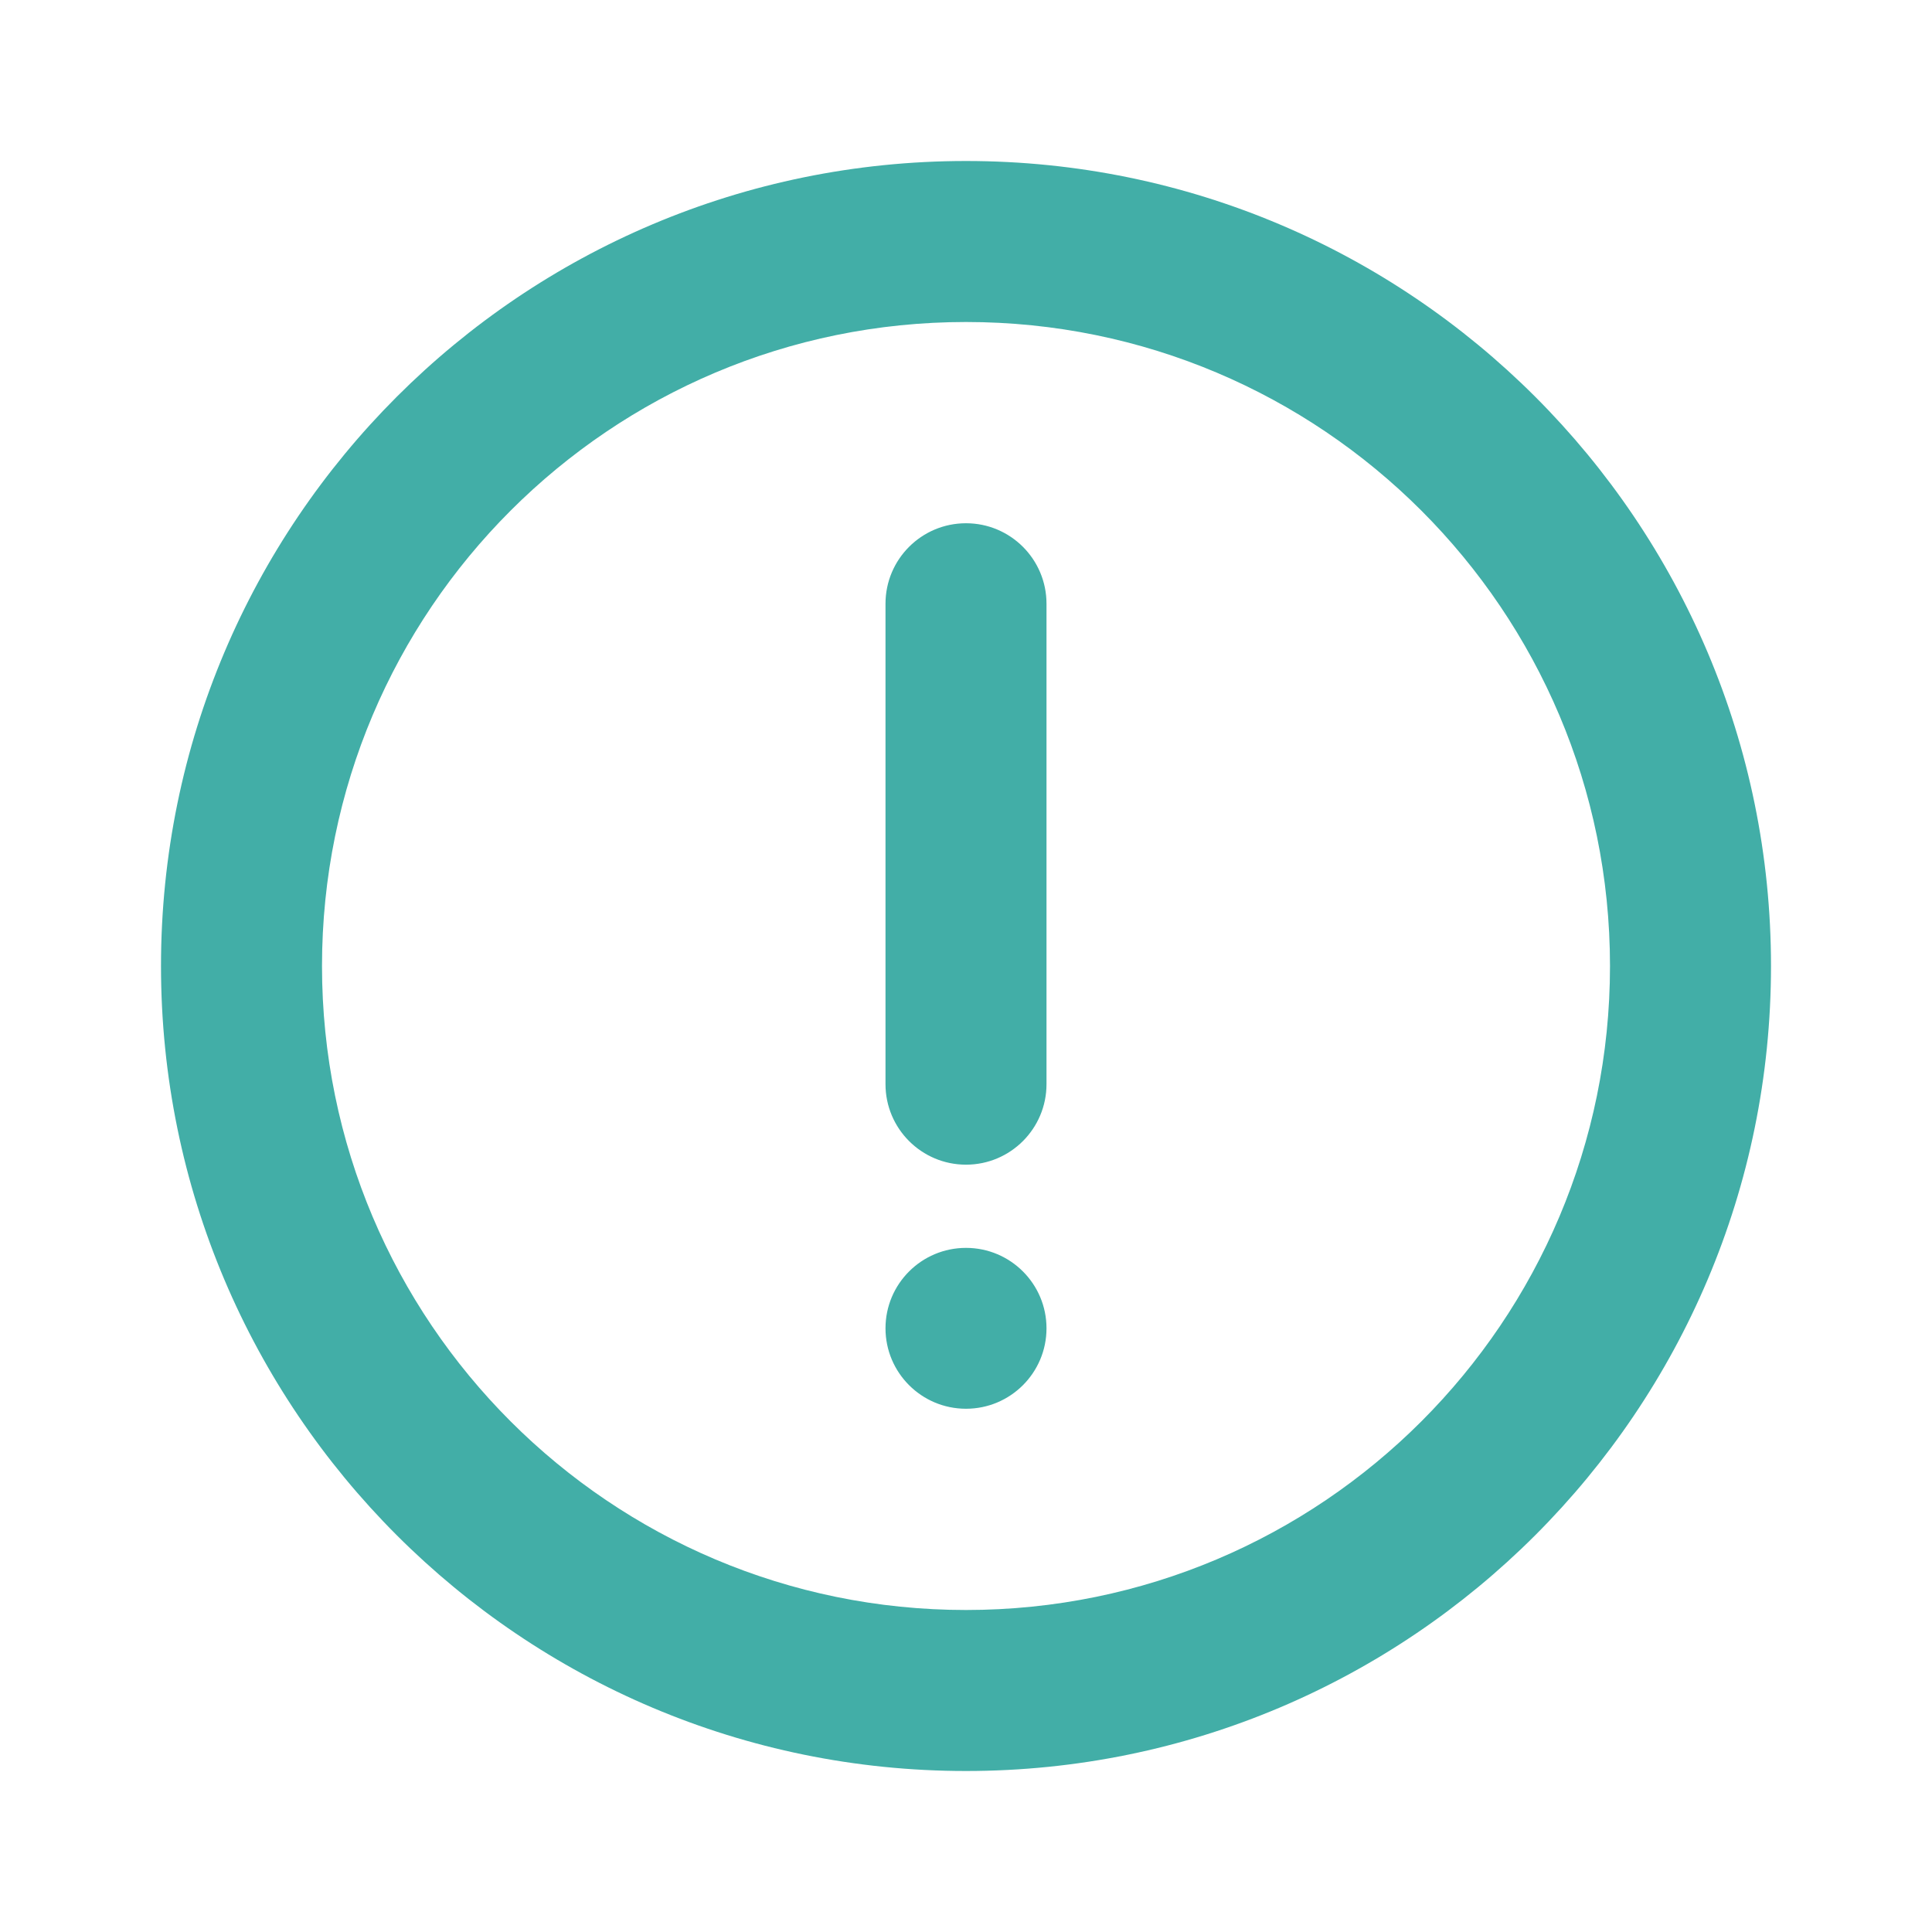 <svg width="30" height="30" viewBox="0 0 30 30" fill="none" xmlns="http://www.w3.org/2000/svg">
<path fill-rule="evenodd" clip-rule="evenodd" d="M5 15C5 9.477 9.477 5 15 5C20.523 5 25 9.477 25 15C25 20.523 20.523 25 15 25C9.477 25 5 20.523 5 15ZM15 2.5C8.096 2.5 2.5 8.096 2.5 15C2.5 21.904 8.096 27.5 15 27.5C21.904 27.5 27.5 21.904 27.5 15C27.5 8.096 21.904 2.5 15 2.5ZM15 8.125C15.69 8.125 16.25 8.684 16.25 9.375V16.835C16.25 17.525 15.69 18.085 15 18.085C14.31 18.085 13.75 17.525 13.75 16.835V9.375C13.75 8.684 14.31 8.125 15 8.125ZM16.25 20.626C16.25 21.316 15.69 21.875 15 21.875C14.31 21.875 13.75 21.316 13.75 20.626C13.75 19.936 14.31 19.377 15 19.377C15.69 19.377 16.25 19.936 16.25 20.626Z" fill="#42AEA7"/>
</svg>
